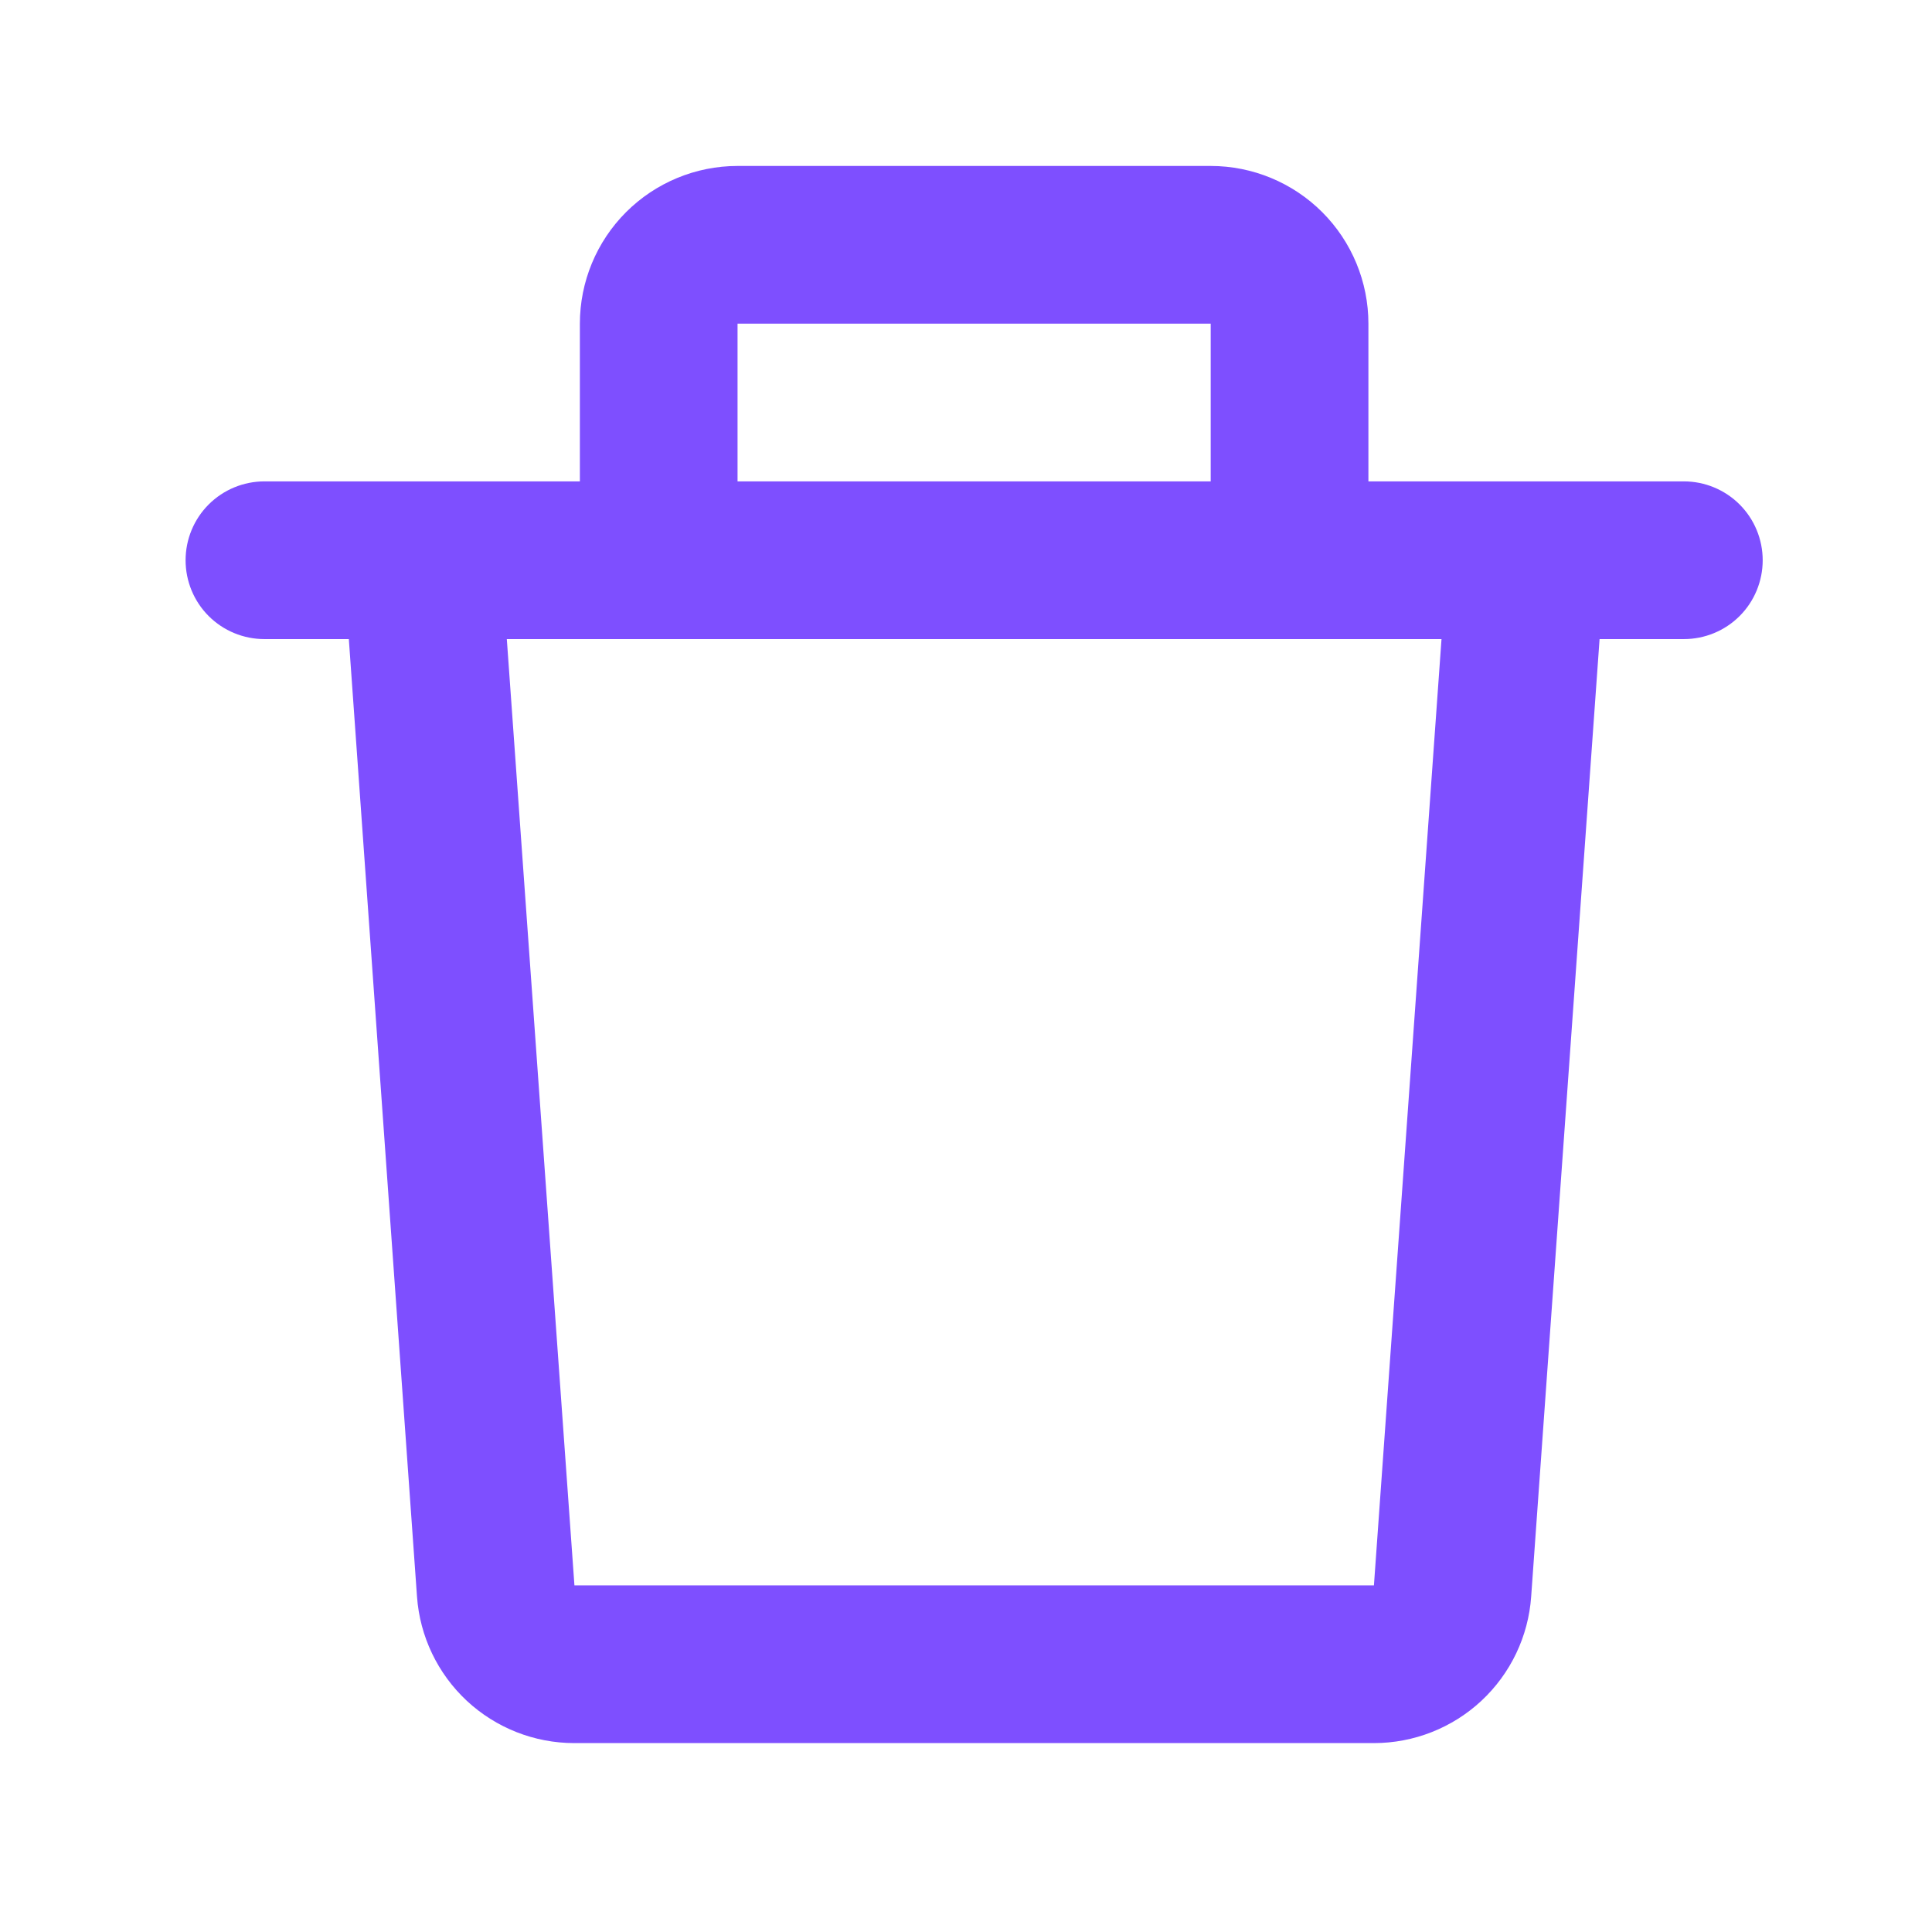 <svg width="49" height="49" viewBox="0 0 49 49" fill="none" xmlns="http://www.w3.org/2000/svg">
<path d="M14.707 8.209C14.707 7.149 15.128 6.131 15.878 5.381C16.628 4.631 17.646 4.209 18.706 4.209H30.706C31.767 4.209 32.785 4.631 33.535 5.381C34.285 6.131 34.706 7.149 34.706 8.209V12.209H42.706C43.237 12.209 43.746 12.42 44.121 12.795C44.496 13.17 44.706 13.679 44.706 14.209C44.706 14.74 44.496 15.249 44.121 15.624C43.746 15.999 43.237 16.209 42.706 16.209H40.569L38.834 40.493C38.763 41.503 38.311 42.447 37.571 43.137C36.83 43.826 35.856 44.209 34.844 44.209H14.566C13.555 44.209 12.581 43.826 11.84 43.137C11.1 42.447 10.648 41.503 10.576 40.493L8.847 16.209H6.707C6.176 16.209 5.667 15.999 5.292 15.624C4.917 15.249 4.707 14.74 4.707 14.209C4.707 13.679 4.917 13.17 5.292 12.795C5.667 12.42 6.176 12.209 6.707 12.209H14.707V8.209ZM18.706 12.209H30.706V8.209H18.706V12.209ZM12.854 16.209L14.569 40.209H34.846L36.56 16.209H12.854Z" fill="#7E4FFF"/>
</svg>
